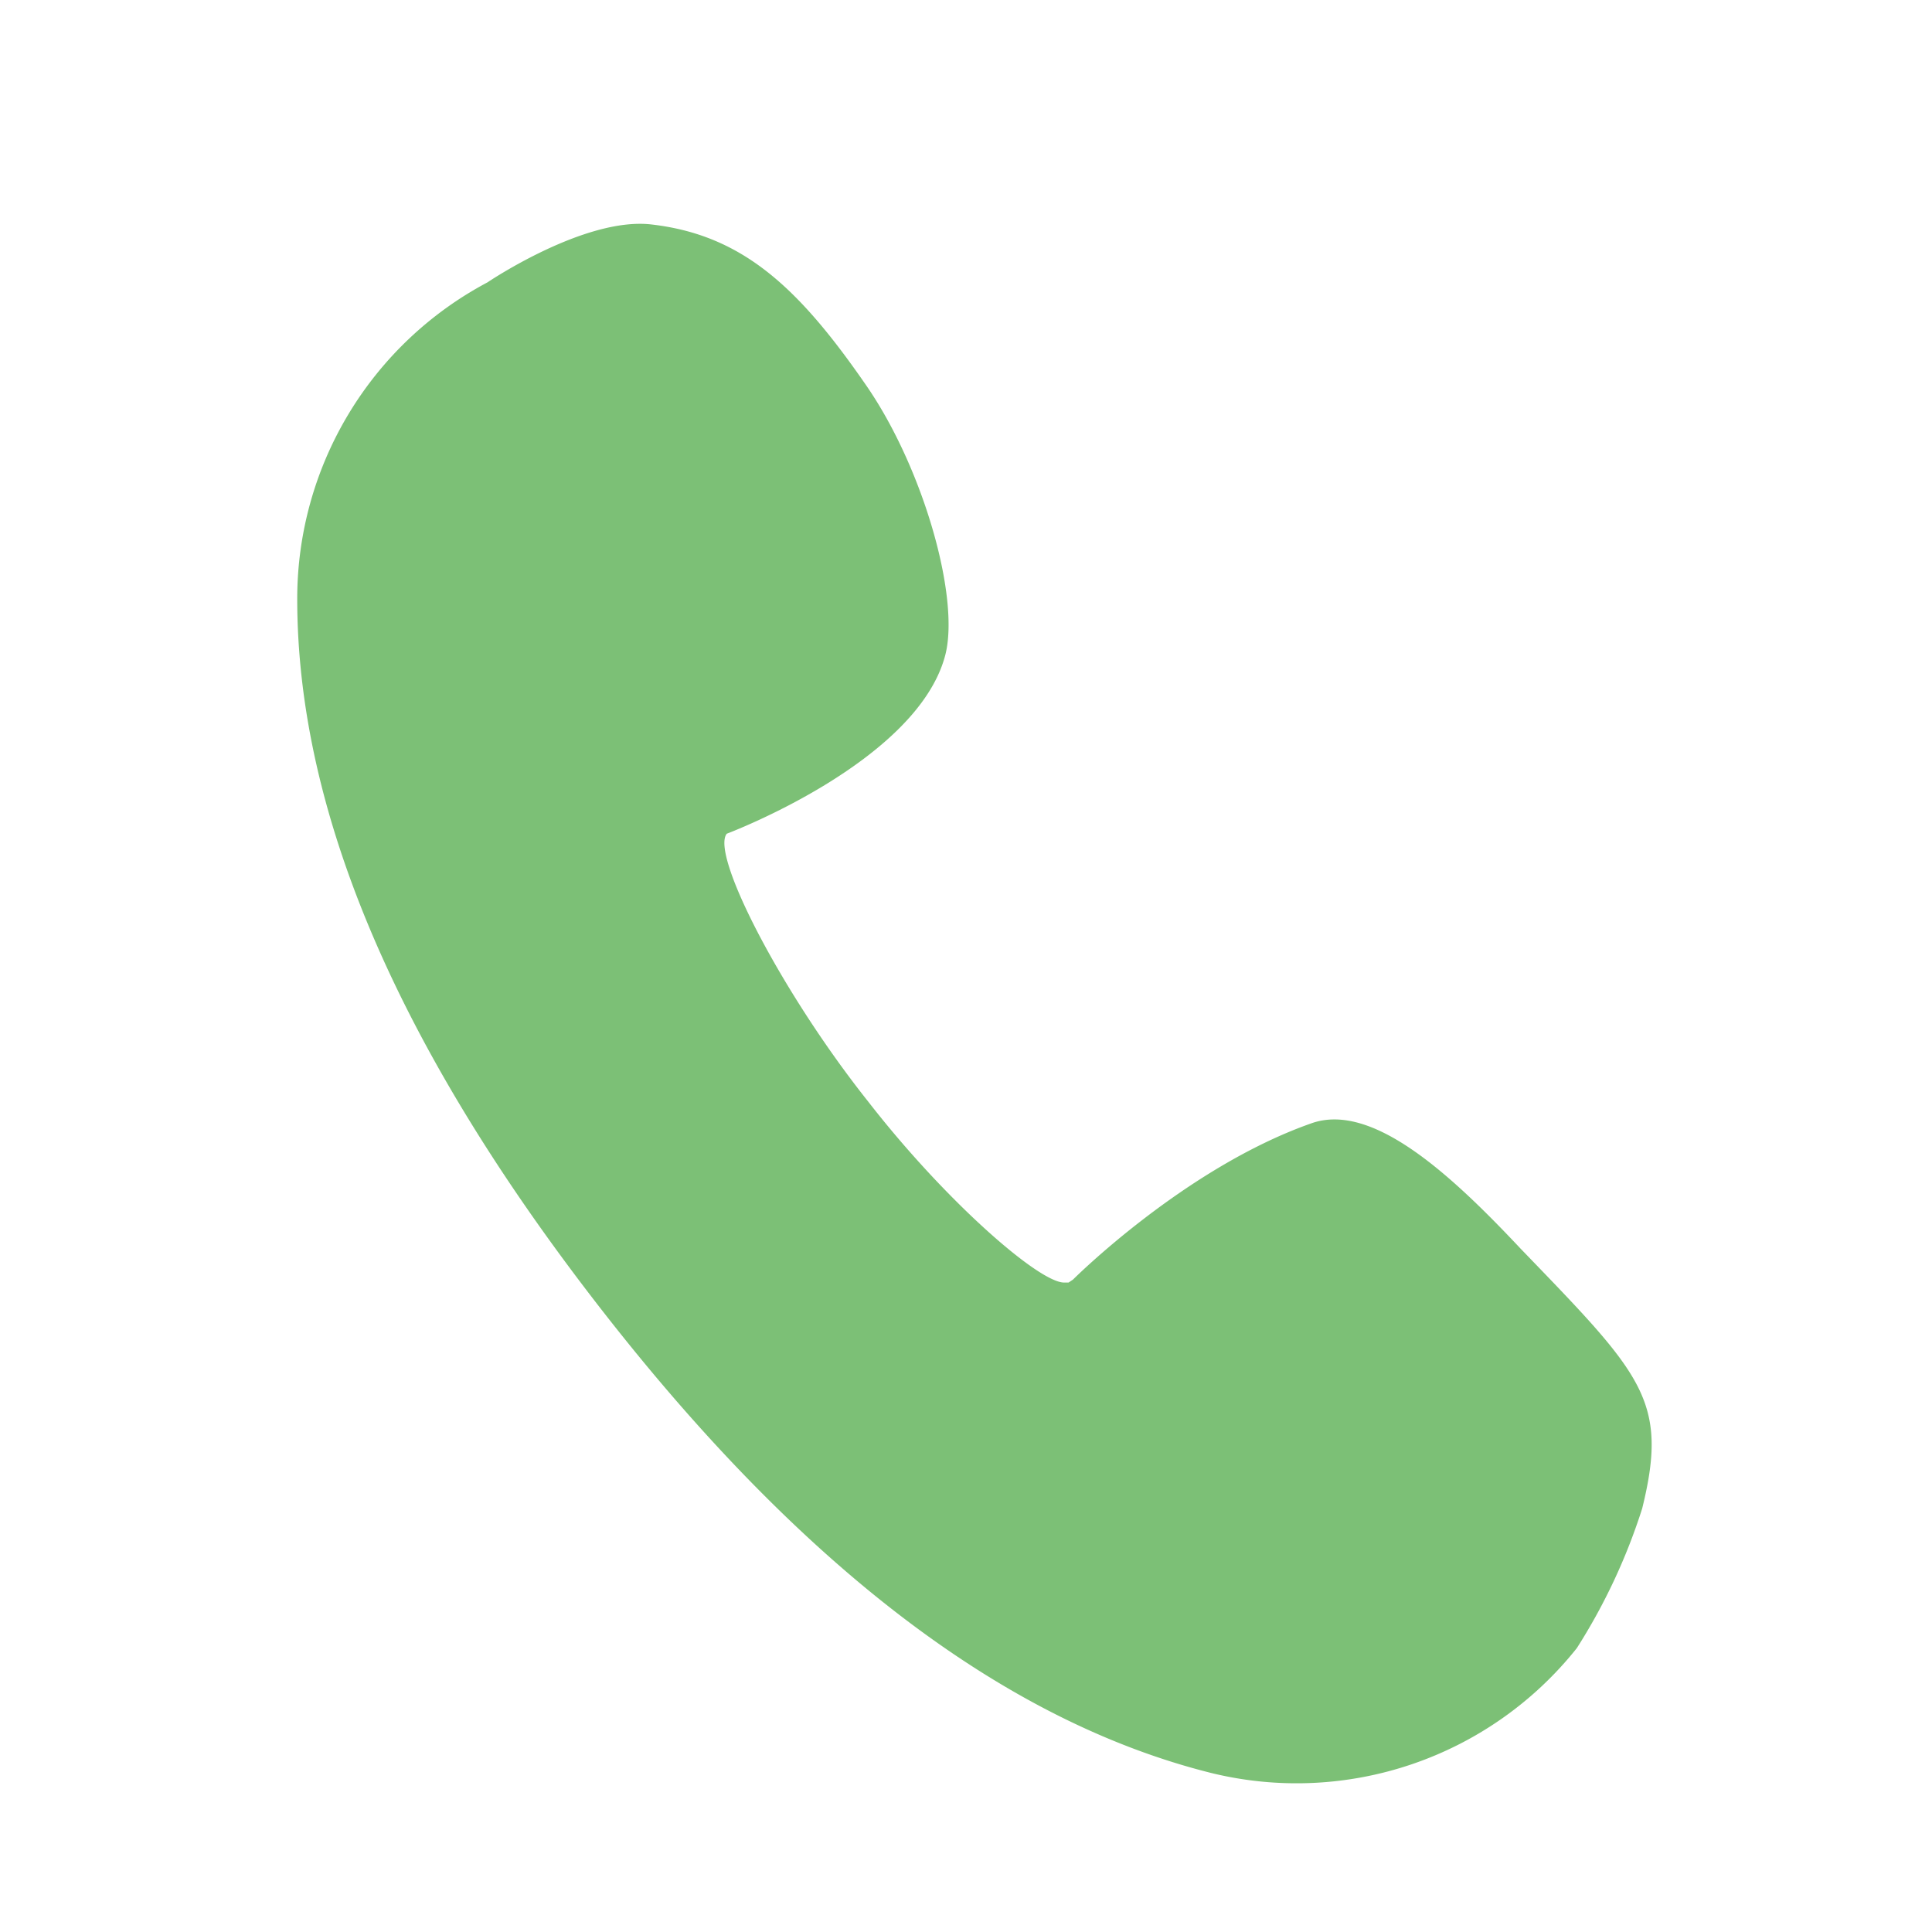 <svg width="13" height="13" fill="none" xmlns="http://www.w3.org/2000/svg"><path d="M3.28 1.9s.65-.44 1.1-.39c.62.07 1 .43 1.46 1.1.38.56.62 1.42.52 1.8-.19.72-1.47 1.2-1.47 1.2-.11.14.37 1.07.95 1.8.52.67 1.15 1.22 1.32 1.22h.03l.03-.02s.75-.75 1.6-1.05c.41-.15.94.34 1.41.84.82.85 1 1.02.82 1.75a4 4 0 01-.44.94 2.41 2.41 0 01-2.46.84c-1.4-.35-2.77-1.4-4.12-3.14C2.68 7.05 2 5.47 2 4.03A2.41 2.41 0 013.28 1.9z" fill="#7CC076"/></svg>